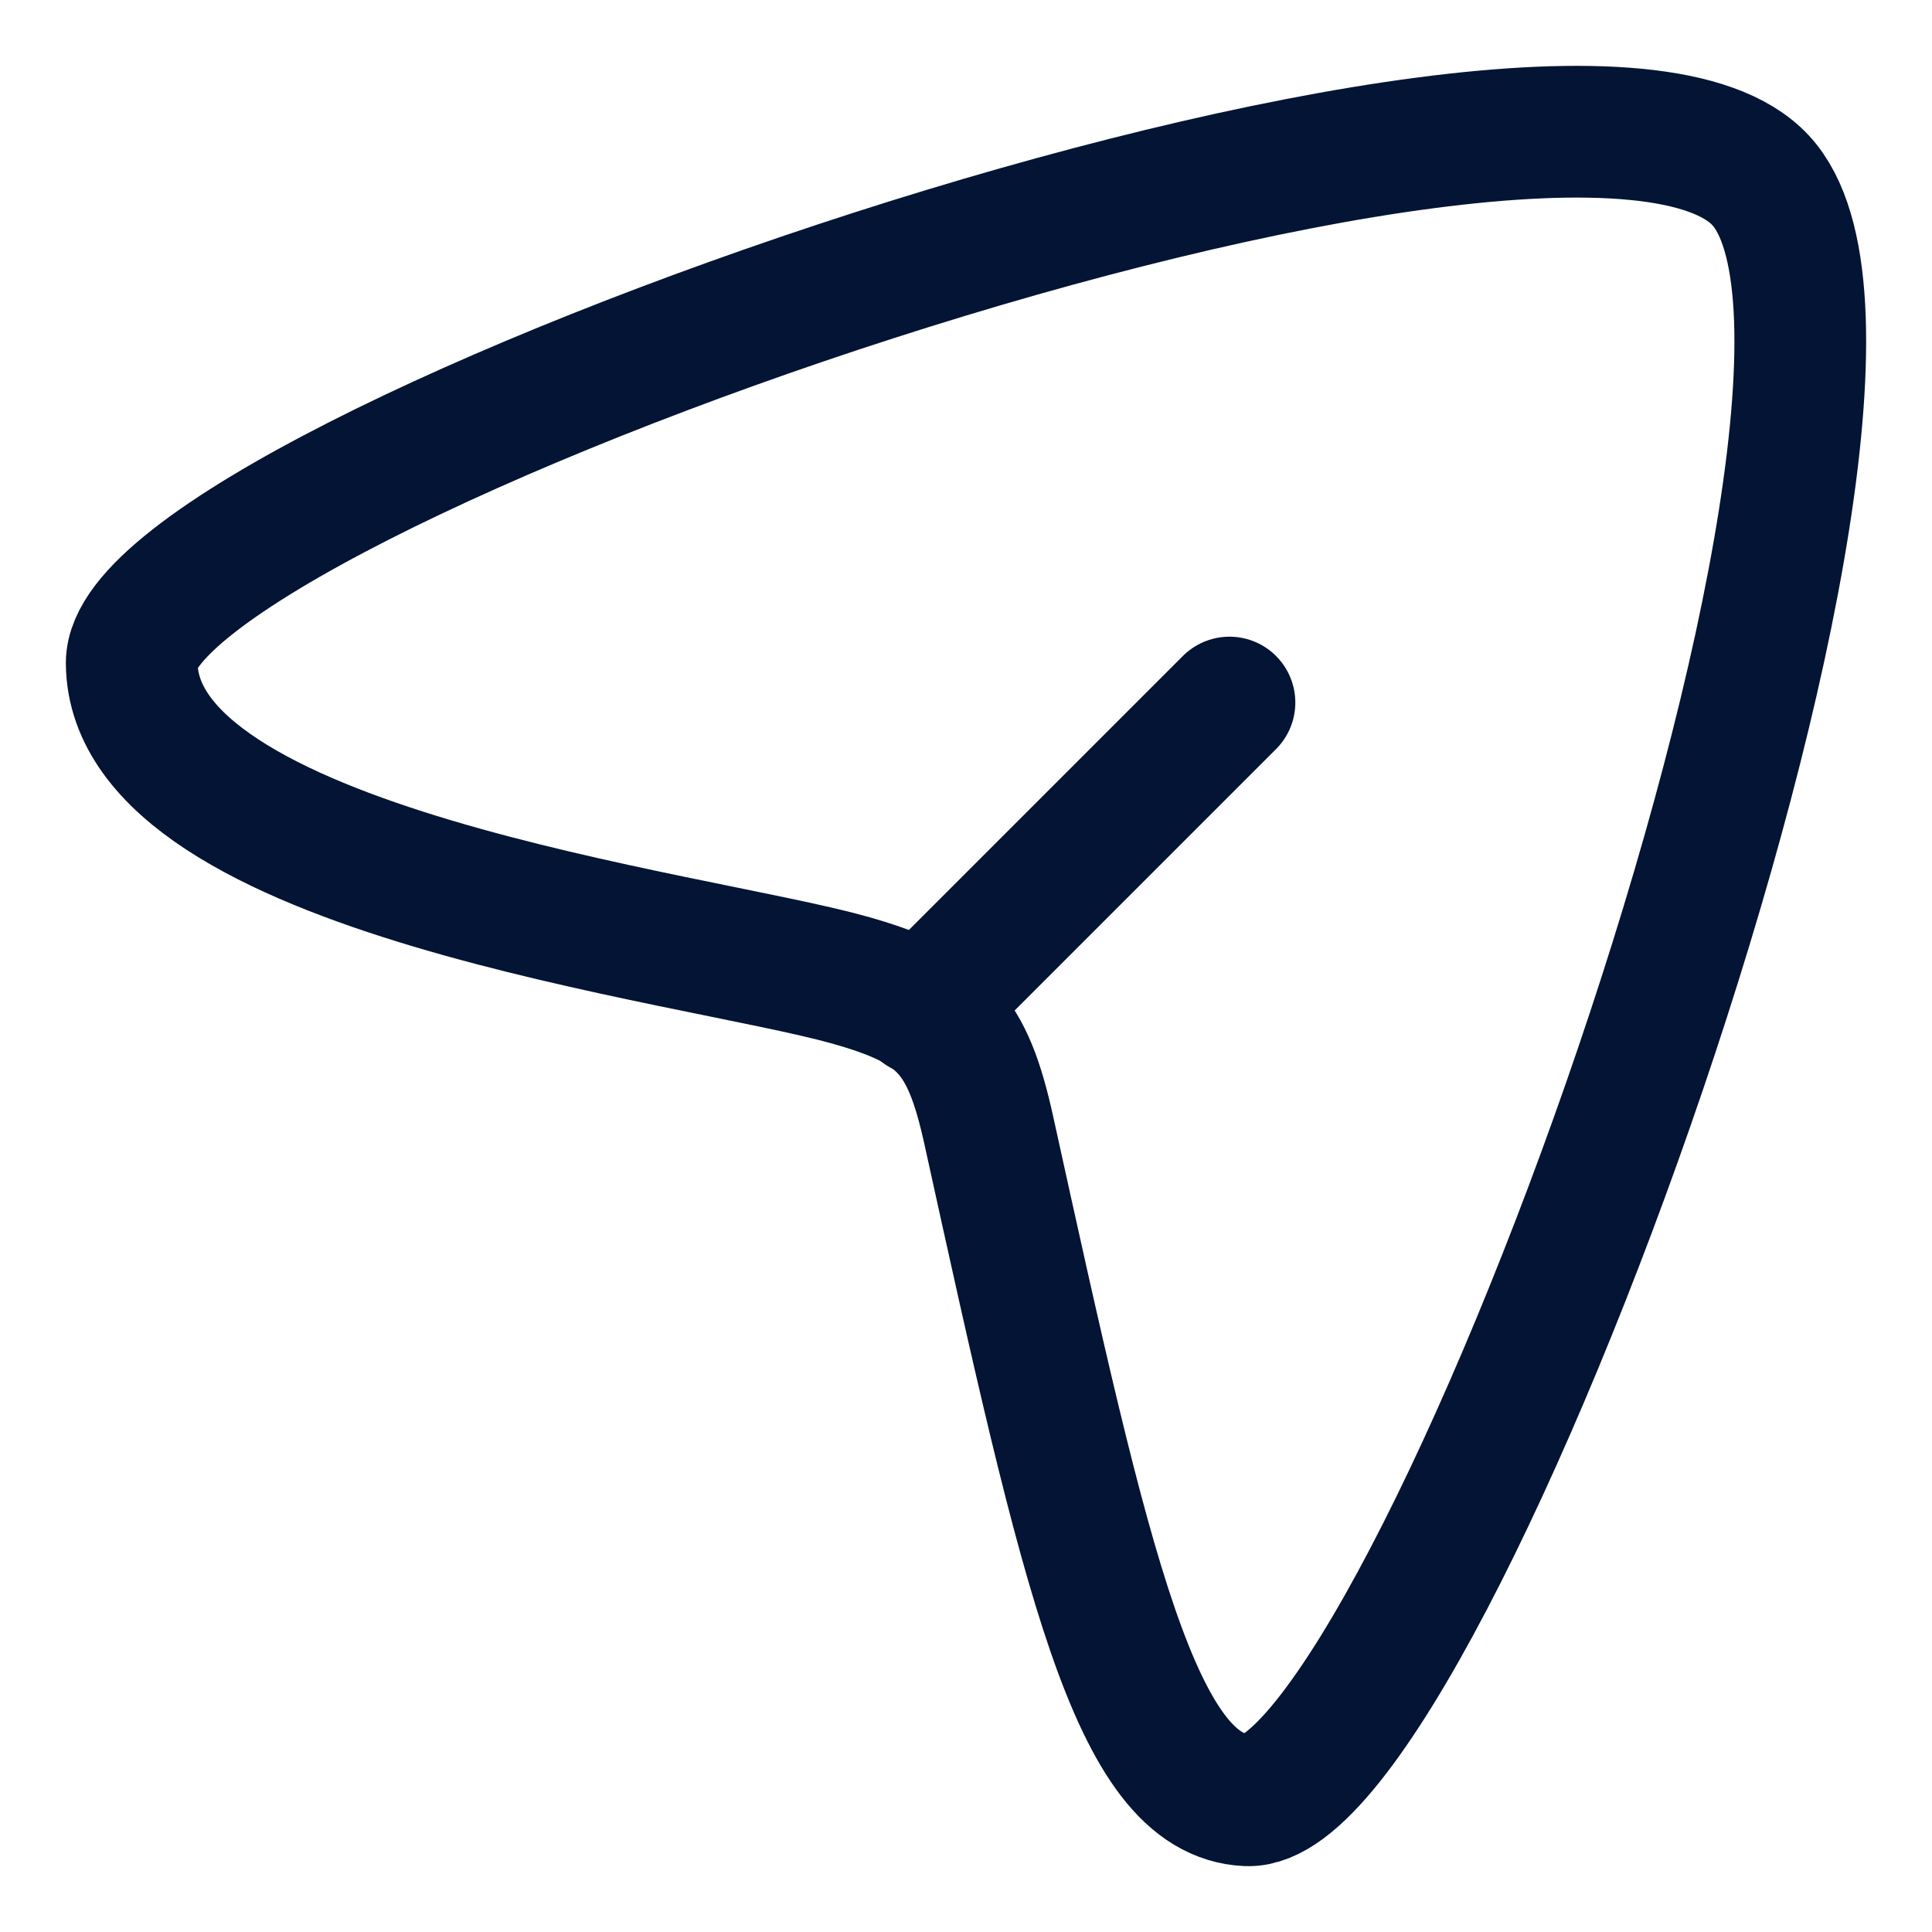 <svg width="22" height="22" viewBox="0 0 22 22" fill="none" xmlns="http://www.w3.org/2000/svg">
<g id="elements">
<path id="Vector" d="M20.048 2.053C17.87 -0.293 1.486 5.453 1.5 7.551C1.515 9.93 7.898 10.662 9.667 11.158C10.731 11.457 11.016 11.762 11.261 12.878C12.372 17.93 12.93 20.444 14.201 20.5C16.228 20.589 22.173 4.342 20.048 2.053Z" stroke="#031434" stroke-width="1.5"/>
<path id="Vector 4001" d="M10.5 11.5L14 8" stroke="#031434" stroke-width="1.5" stroke-linecap="round" stroke-linejoin="round"/>
</g>
</svg>
